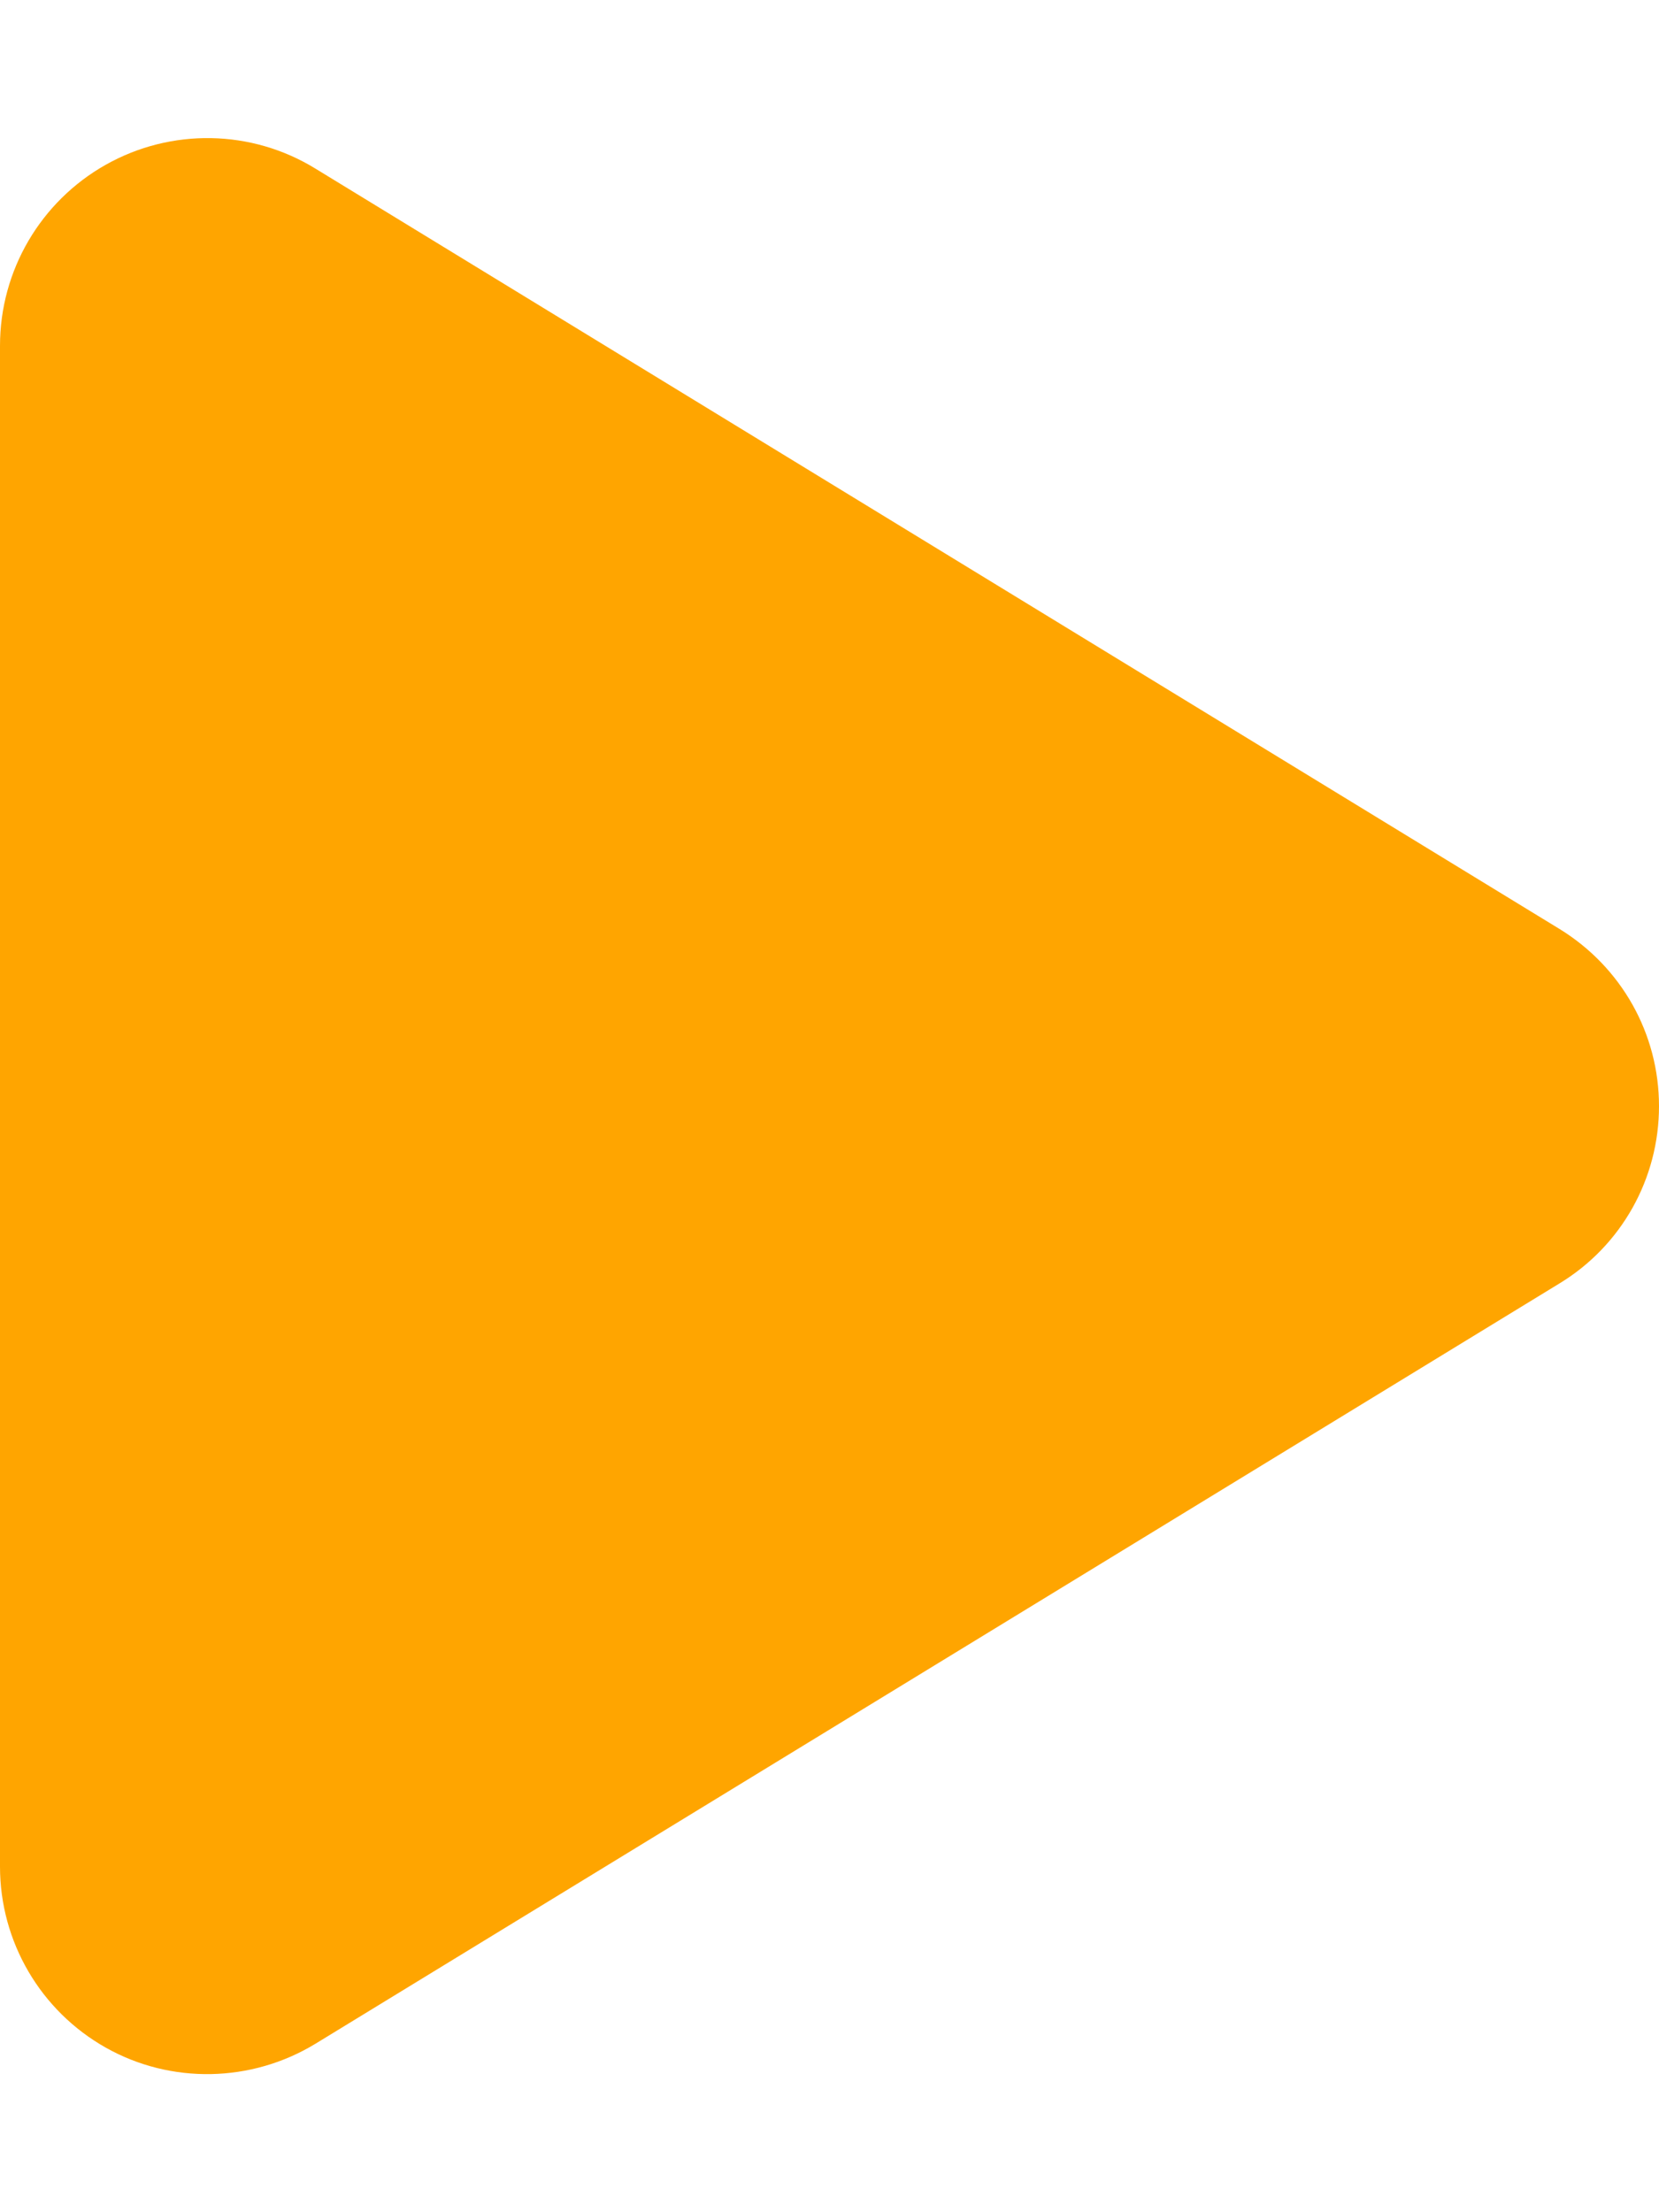<?xml version="1.0" encoding="UTF-8" standalone="no"?>
<svg
   viewBox="0 0 384 512"
   fill="orange"
   version="1.1"
   id="svg135"
   sodipodi:docname="play.svg"
   inkscape:version="1.2.2 (b0a8486541, 2022-12-01)"
   xmlns:inkscape="http://www.inkscape.org/namespaces/inkscape"
   xmlns:sodipodi="http://sodipodi.sourceforge.net/DTD/sodipodi-0.dtd"
   xmlns="http://www.w3.org/2000/svg"
   xmlns:svg="http://www.w3.org/2000/svg">
  <defs
     id="defs139" />
  <sodipodi:namedview
     id="namedview137"
     pagecolor="#ffffff"
     bordercolor="#666666"
     borderopacity="1.0"
     inkscape:showpageshadow="2"
     inkscape:pageopacity="0.0"
     inkscape:pagecheckerboard="0"
     inkscape:deskcolor="#d1d1d1"
     showgrid="false"
     inkscape:zoom="1.9570312"
     inkscape:cx="176.7984"
     inkscape:cy="270.56287"
     inkscape:window-width="2560"
     inkscape:window-height="1382"
     inkscape:window-x="1920"
     inkscape:window-y="0"
     inkscape:window-maximized="1"
     inkscape:current-layer="svg135" />
  <!--! Font Awesome Pro 6.4.0 by @fontawesome - https://fontawesome.com License - https://fontawesome.com/license (Commercial License) Copyright 2023 Fonticons, Inc. -->
  <path
     d="m 73,39.018 c -14.8,-9.1 -33.4,-9.4 -48.5,-0.9 -15.1,8.5 -24.5,24.5 -24.5,41.9 V 432.018 c 0,17.4 9.4,33.4 24.5,41.9 15.1,8.5 33.7,8.1 48.5,-0.9 l 288,-176 c 14.3,-8.7 23,-24.2 23,-41 0,-16.8 -8.7,-32.2 -23,-41 z"
     id="path133" />
</svg>
